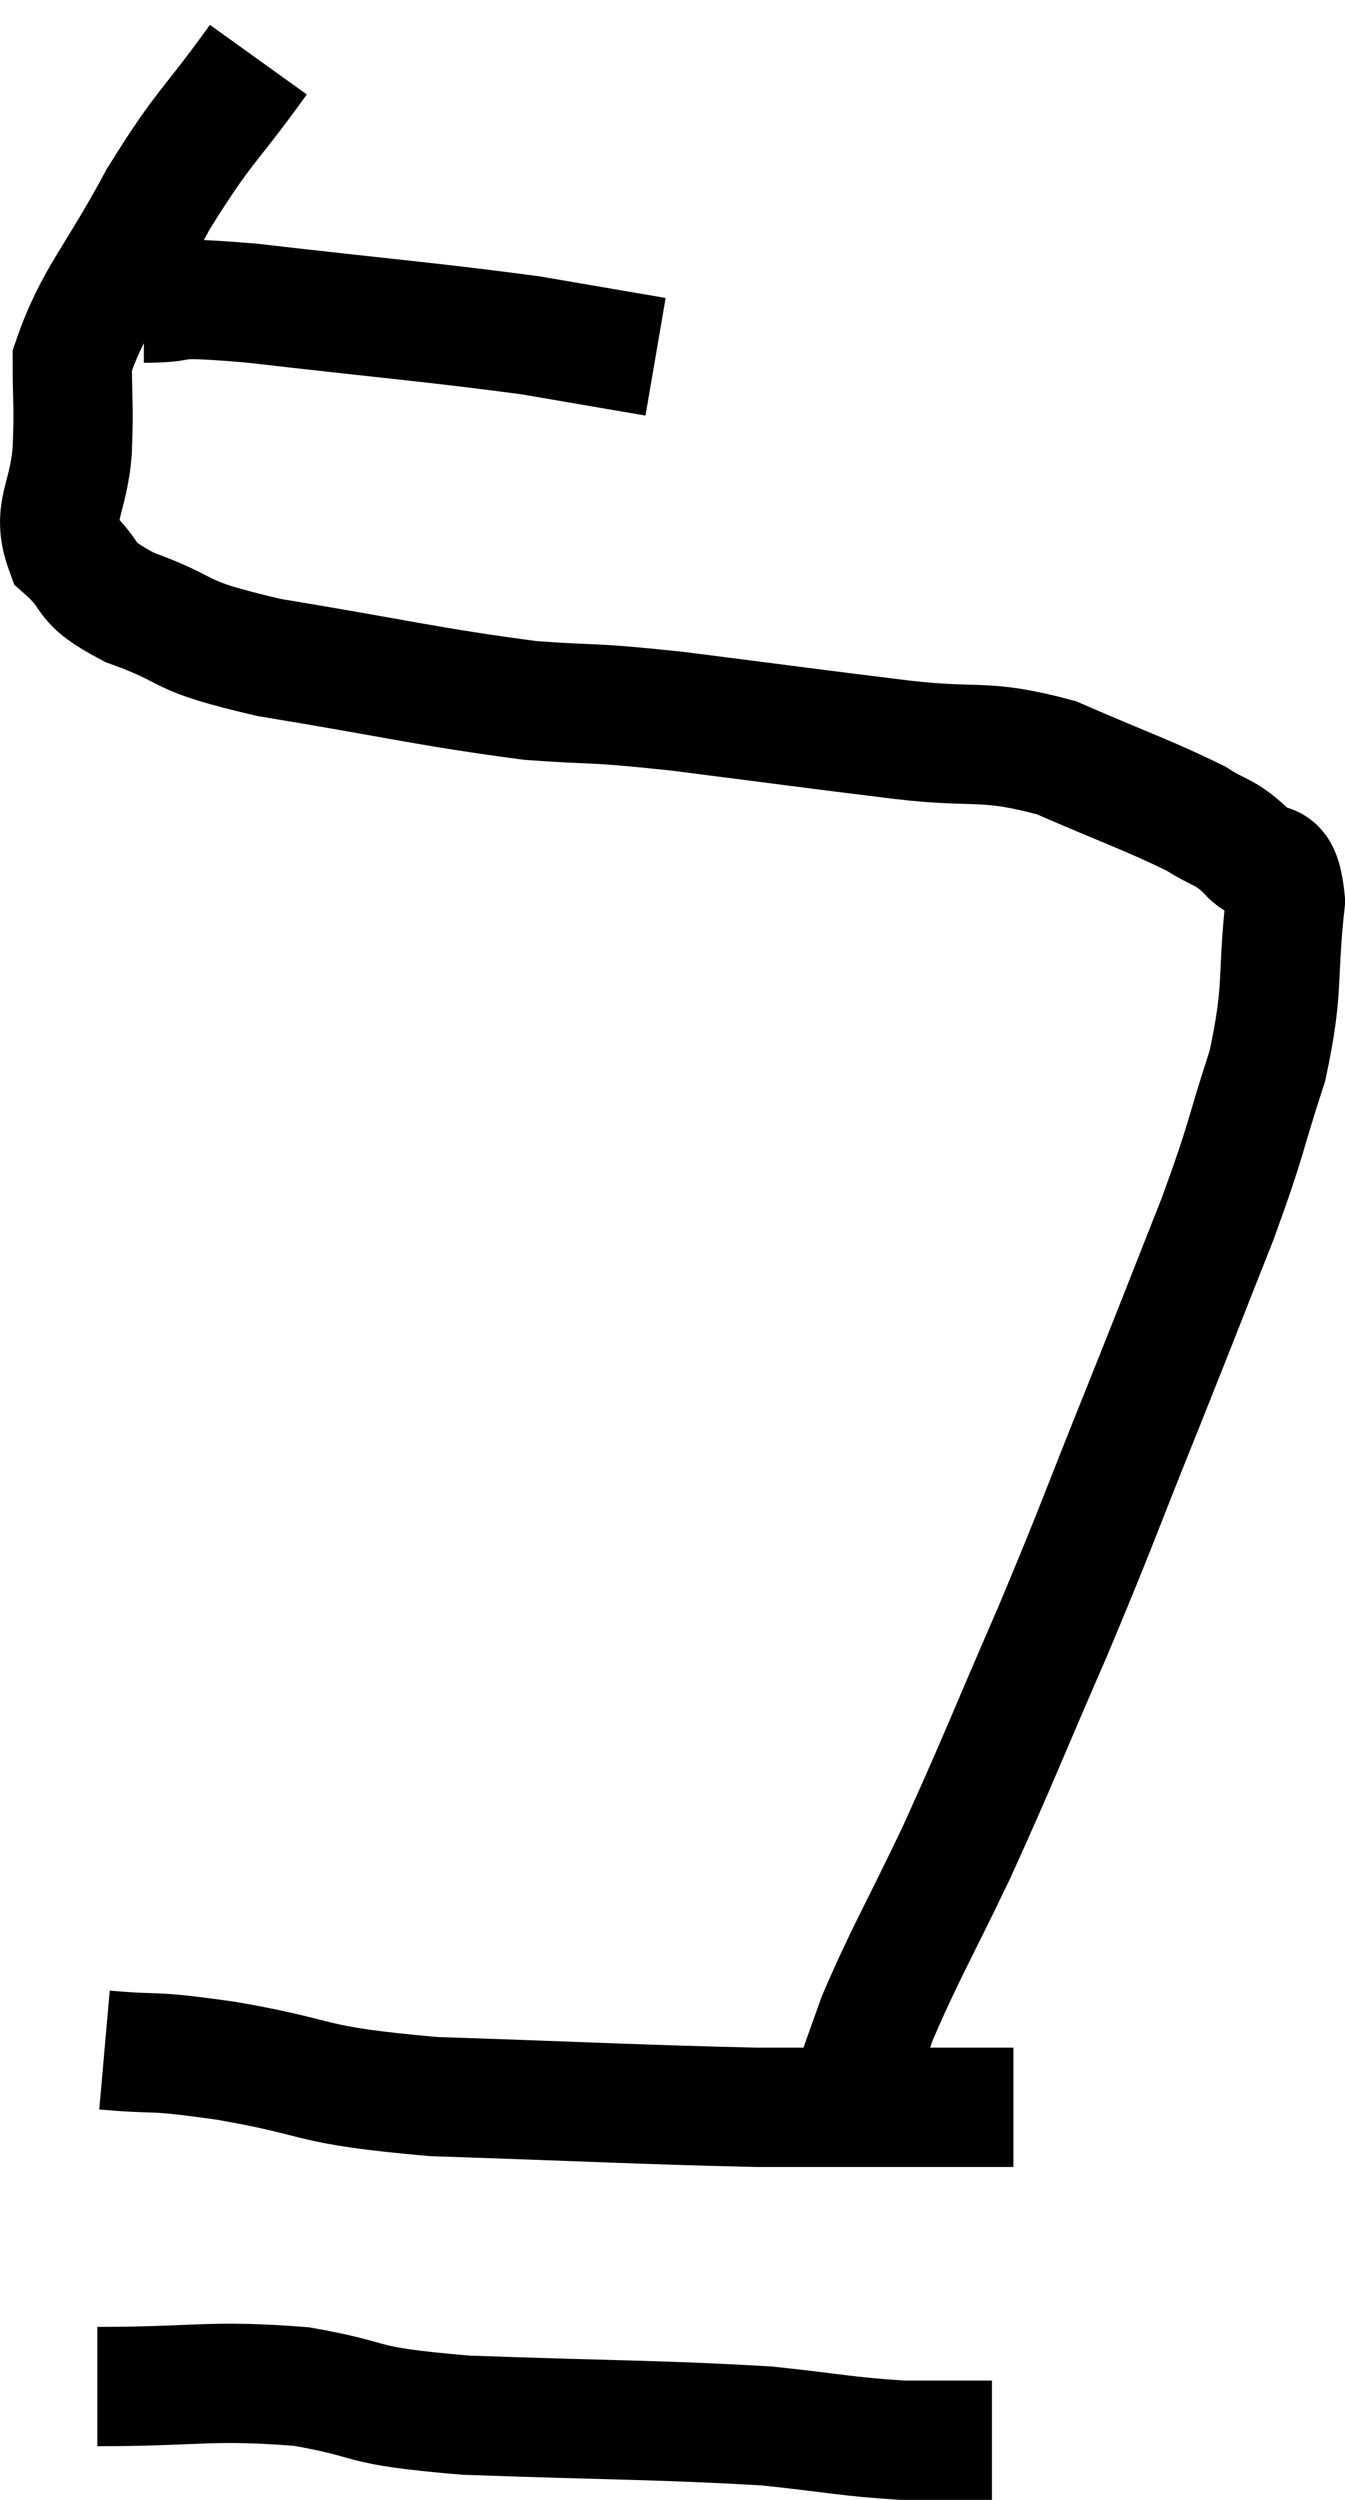 <svg xmlns="http://www.w3.org/2000/svg" viewBox="8.268 1.58 22.552 41.9" width="22.552" height="41.9"><path d="M 10.68 6.66 C 11.58 6.66, 10.86 6.525, 12.48 6.66 C 14.82 6.93, 15.465 6.975, 17.16 7.2 C 18.21 7.38, 18.735 7.47, 19.26 7.56 L 19.26 7.56" fill="none" stroke="black" stroke-width="2"></path><path d="M 12.6 2.58 C 11.76 3.75, 11.7 3.66, 10.92 4.92 C 10.2 6.27, 9.84 6.57, 9.48 7.62 C 9.48 8.37, 9.51 8.325, 9.48 9.12 C 9.42 9.96, 9.12 10.14, 9.36 10.8 C 9.9 11.28, 9.585 11.31, 10.44 11.76 C 11.61 12.18, 11.1 12.21, 12.78 12.6 C 14.97 12.96, 15.45 13.095, 17.16 13.32 C 18.39 13.41, 18.06 13.335, 19.62 13.5 C 21.51 13.74, 21.81 13.785, 23.4 13.98 C 24.69 14.13, 24.75 13.95, 25.98 14.28 C 27.15 14.79, 27.525 14.91, 28.32 15.3 C 28.74 15.57, 28.785 15.495, 29.16 15.84 C 29.49 16.26, 29.73 15.78, 29.82 16.68 C 29.67 18.06, 29.805 18.105, 29.52 19.44 C 29.1 20.73, 29.205 20.58, 28.68 22.02 C 28.05 23.61, 28.11 23.475, 27.42 25.2 C 26.67 27.06, 26.7 27.06, 25.92 28.92 C 25.11 30.78, 25.035 31.02, 24.3 32.64 C 23.64 34.02, 23.46 34.29, 22.98 35.4 C 22.68 36.24, 22.53 36.66, 22.38 37.08 L 22.38 37.08" fill="none" stroke="black" stroke-width="2"></path><path d="M 10.02 35.94 C 11.04 36.03, 10.68 35.925, 12.06 36.12 C 13.8 36.42, 13.32 36.525, 15.54 36.72 C 18.24 36.81, 19.005 36.855, 20.94 36.9 C 22.11 36.9, 22.26 36.9, 23.28 36.9 C 24.15 36.9, 24.525 36.9, 25.02 36.9 L 25.26 36.9" fill="none" stroke="black" stroke-width="2"></path><path d="M 9.9 41.58 C 11.61 41.58, 11.775 41.46, 13.32 41.58 C 14.7 41.82, 14.13 41.895, 16.08 42.06 C 18.6 42.15, 19.29 42.135, 21.12 42.24 C 22.26 42.36, 22.455 42.42, 23.4 42.48 C 24.15 42.48, 24.525 42.48, 24.9 42.48 L 24.9 42.48" fill="none" stroke="black" stroke-width="2"></path></svg>